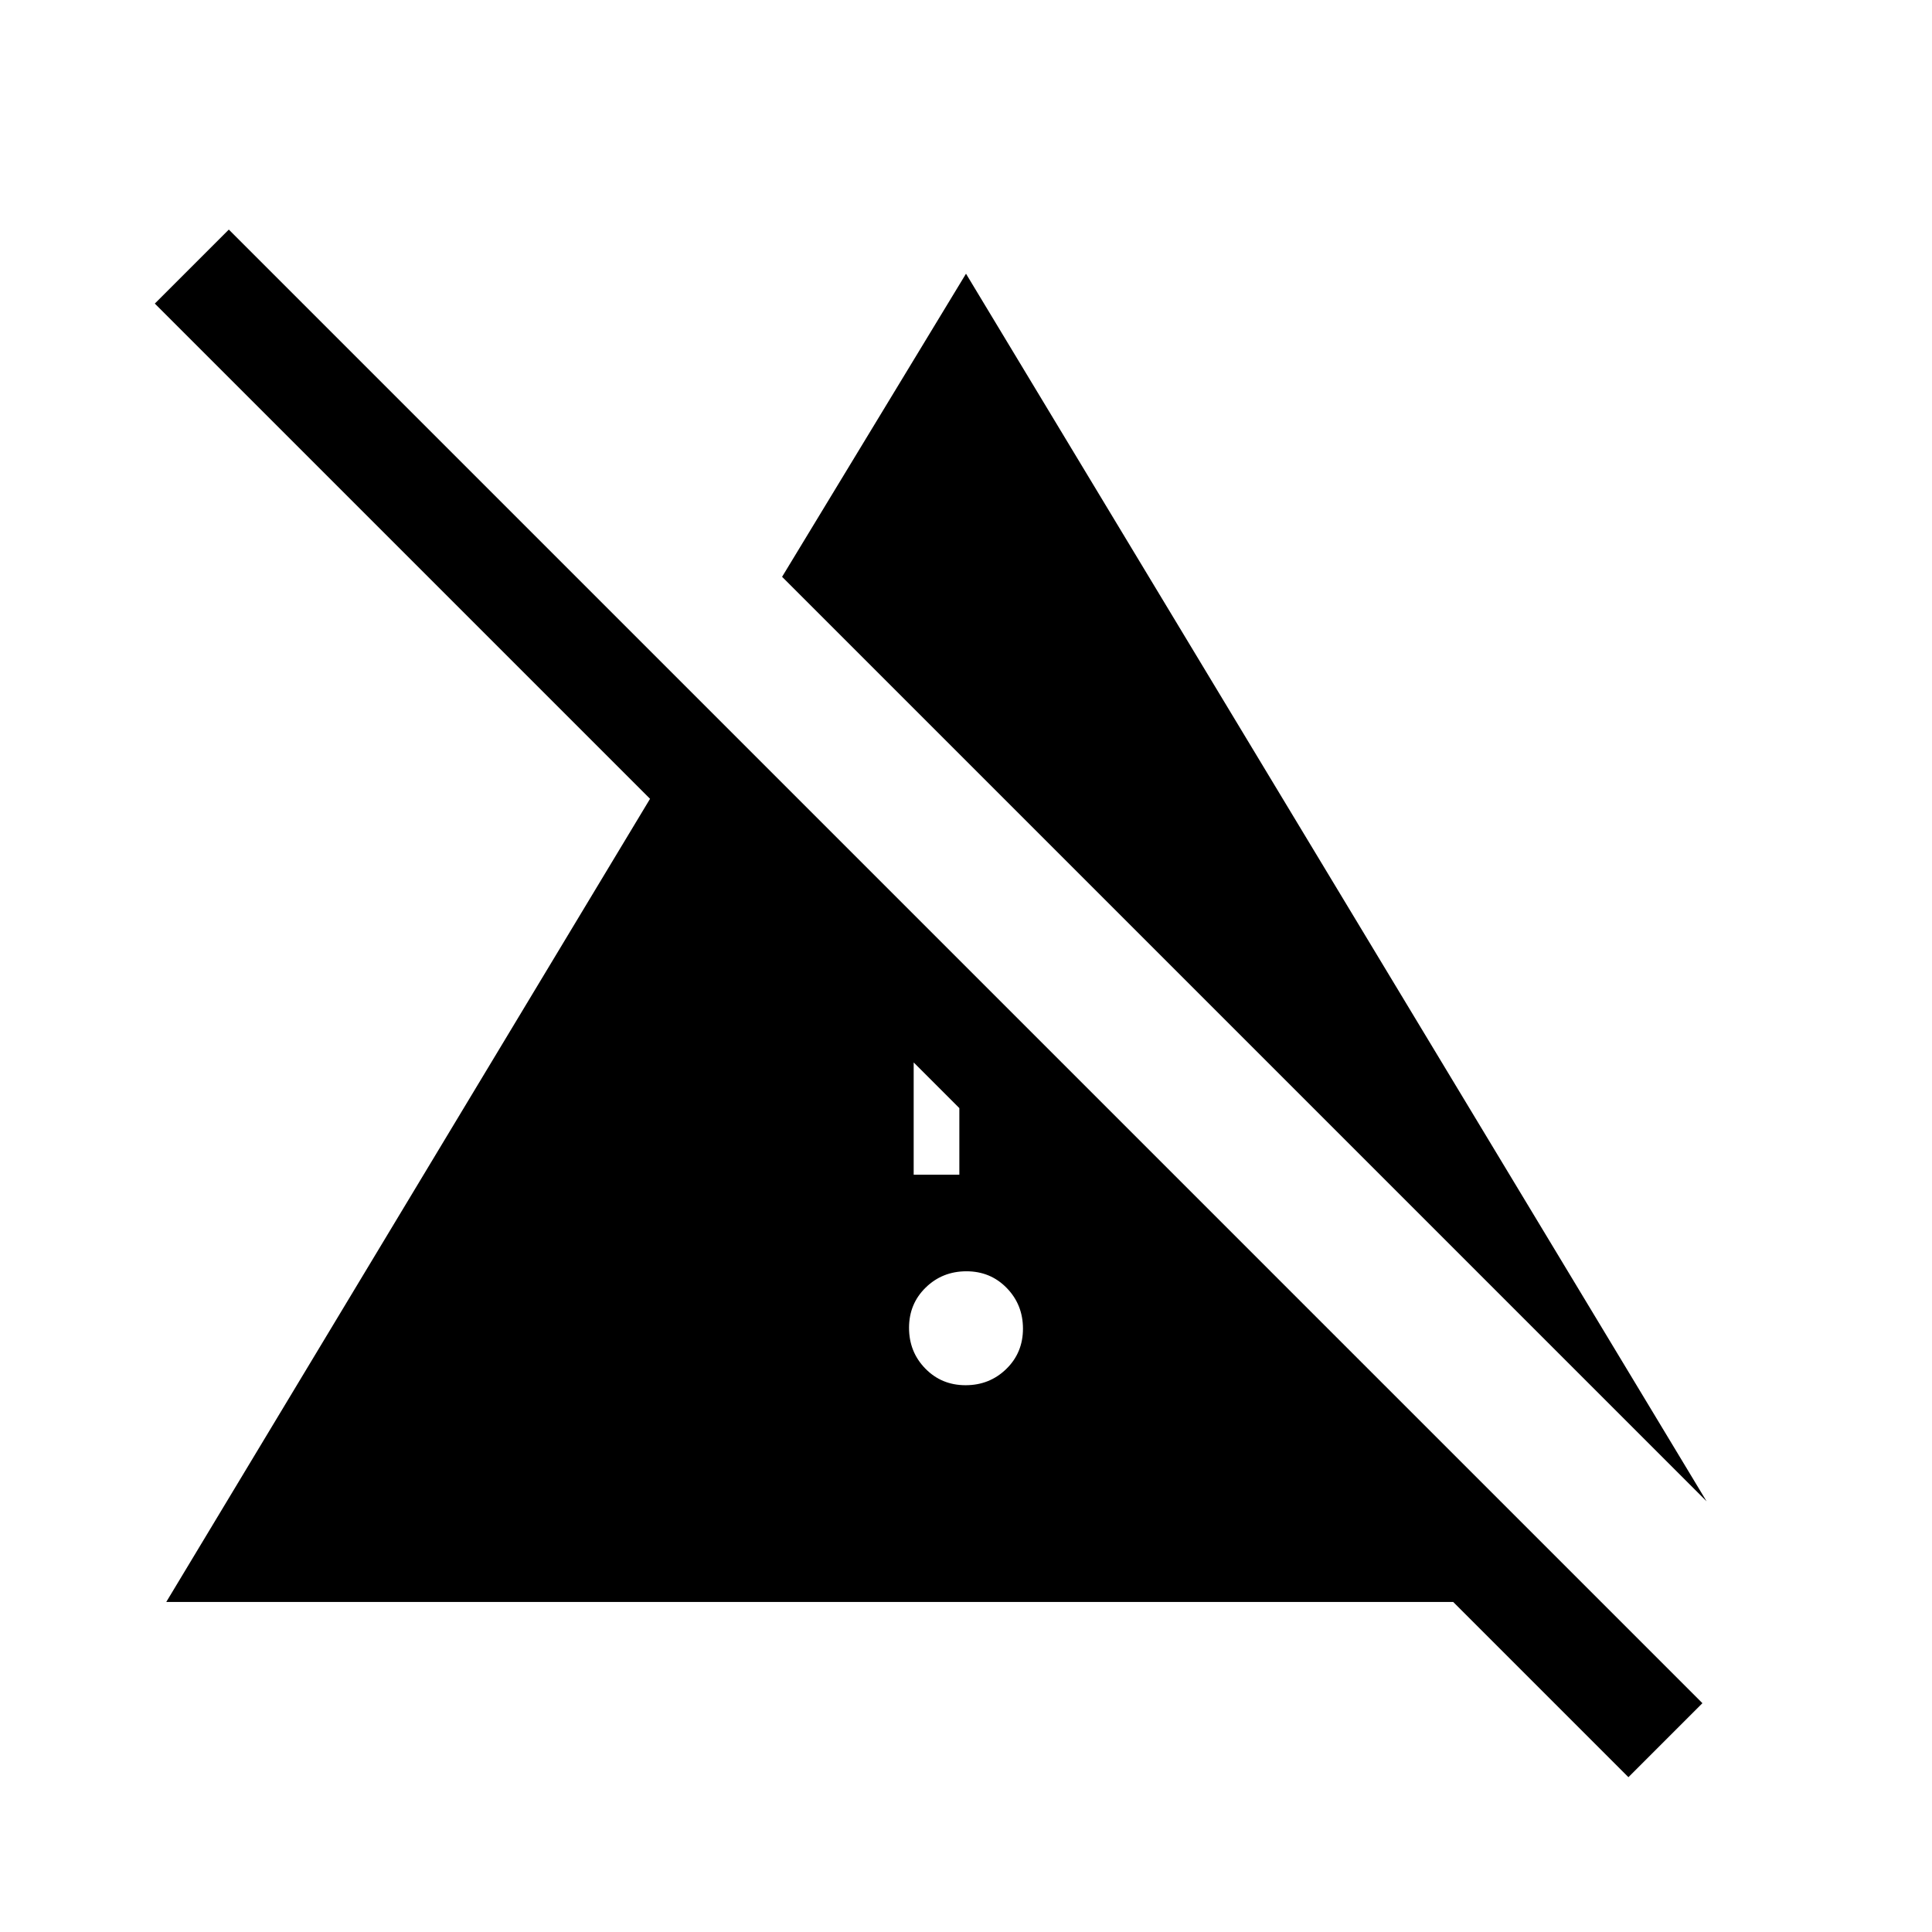 <svg xmlns="http://www.w3.org/2000/svg" height="20" viewBox="0 -960 960 960" width="20"><path d="M479.789-271.693q11.942 0 20.23-8.078 8.288-8.077 8.288-20.018 0-11.942-8.078-20.23-8.077-8.288-20.018-8.288-11.942 0-20.23 8.078-8.288 8.077-8.288 20.018 0 11.942 8.078 20.23 8.077 8.288 20.018 8.288Zm368.207 57.689-459.38-459.38L480-823.997l367.996 609.993ZM809.154-76.925l-87.076-87.076H82.618l240.384-399.076L76.925-809.154l36.769-36.768 732.228 732.228-36.768 36.769ZM454.001-376.307h22.692v-33.079l-22.692-22.692v55.771Z"/></svg>